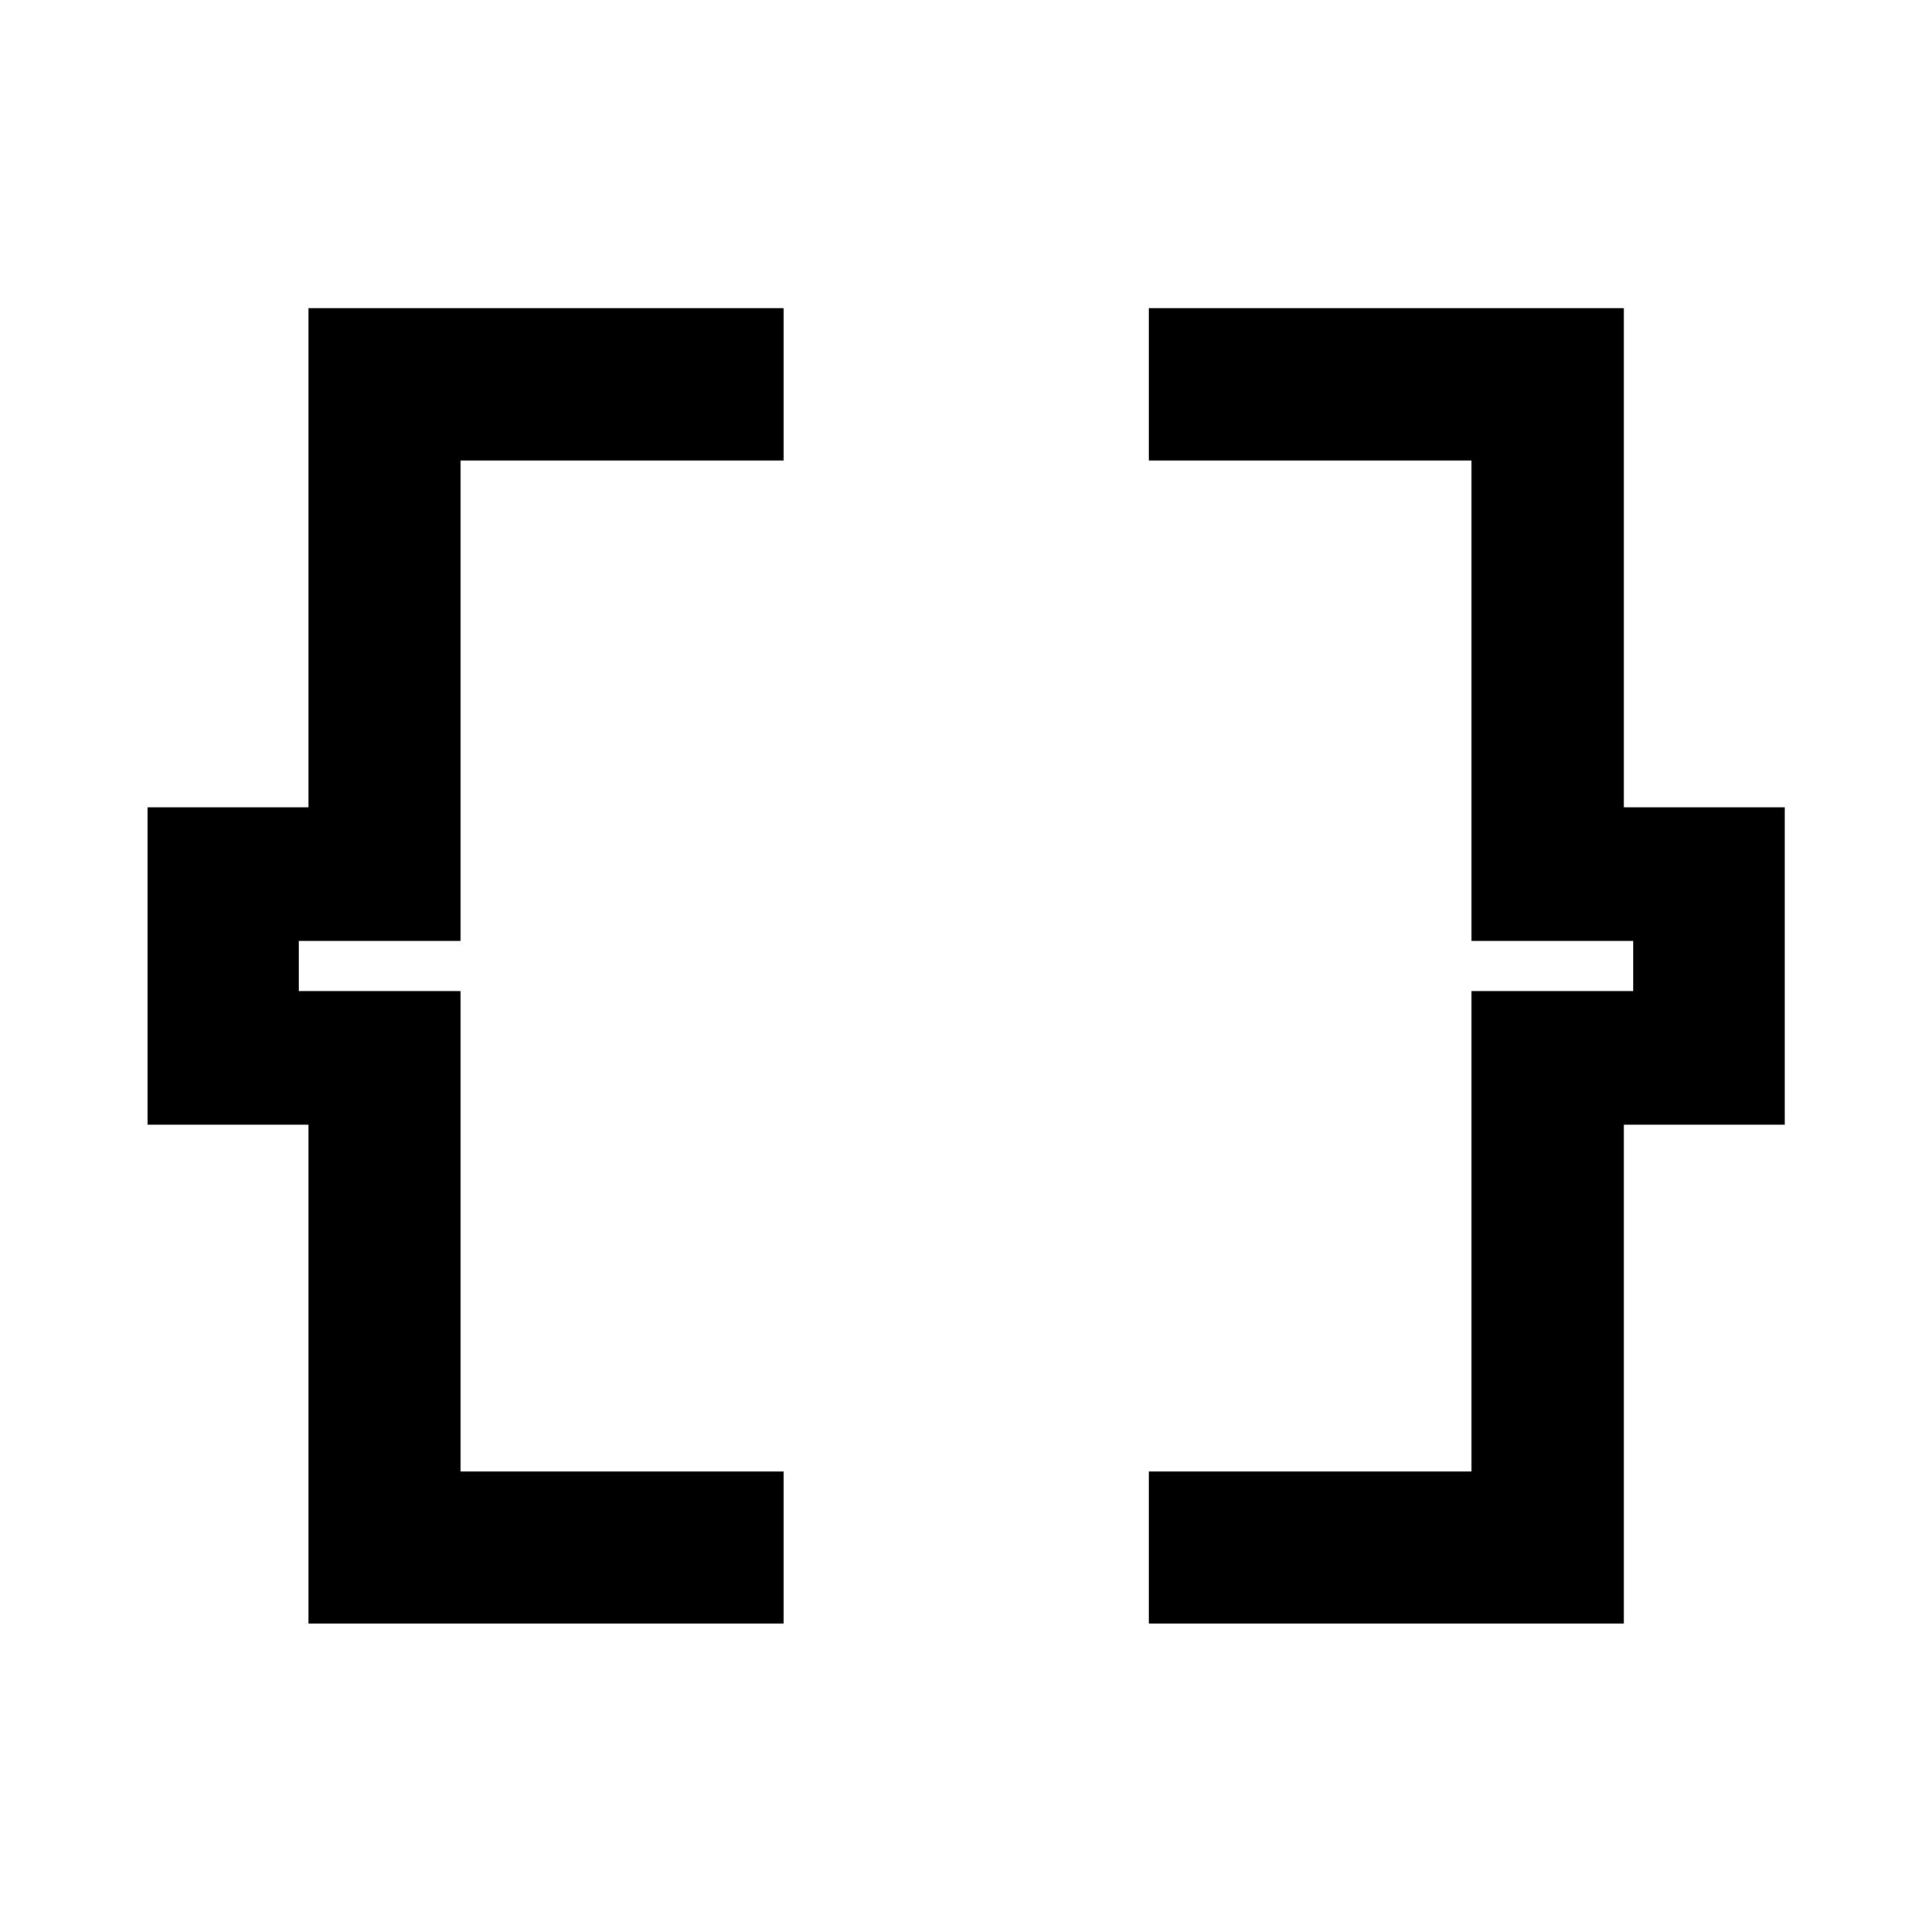<svg xmlns="http://www.w3.org/2000/svg" height="40" viewBox="0 -960 960 960" width="40"><path d="M570.89-153.3v-75.52h160.29v-238.75h80.32v-24.86h-80.32v-238.75H570.89v-75.68h235.97v247.98h80v157.76h-80v247.82H570.89Zm-417.59 0v-247.82h-80v-157.76h80v-247.98h236.05v75.68H228.82v238.75H148.5v24.86h80.32v238.75h160.53v75.52H153.3Z"/></svg>